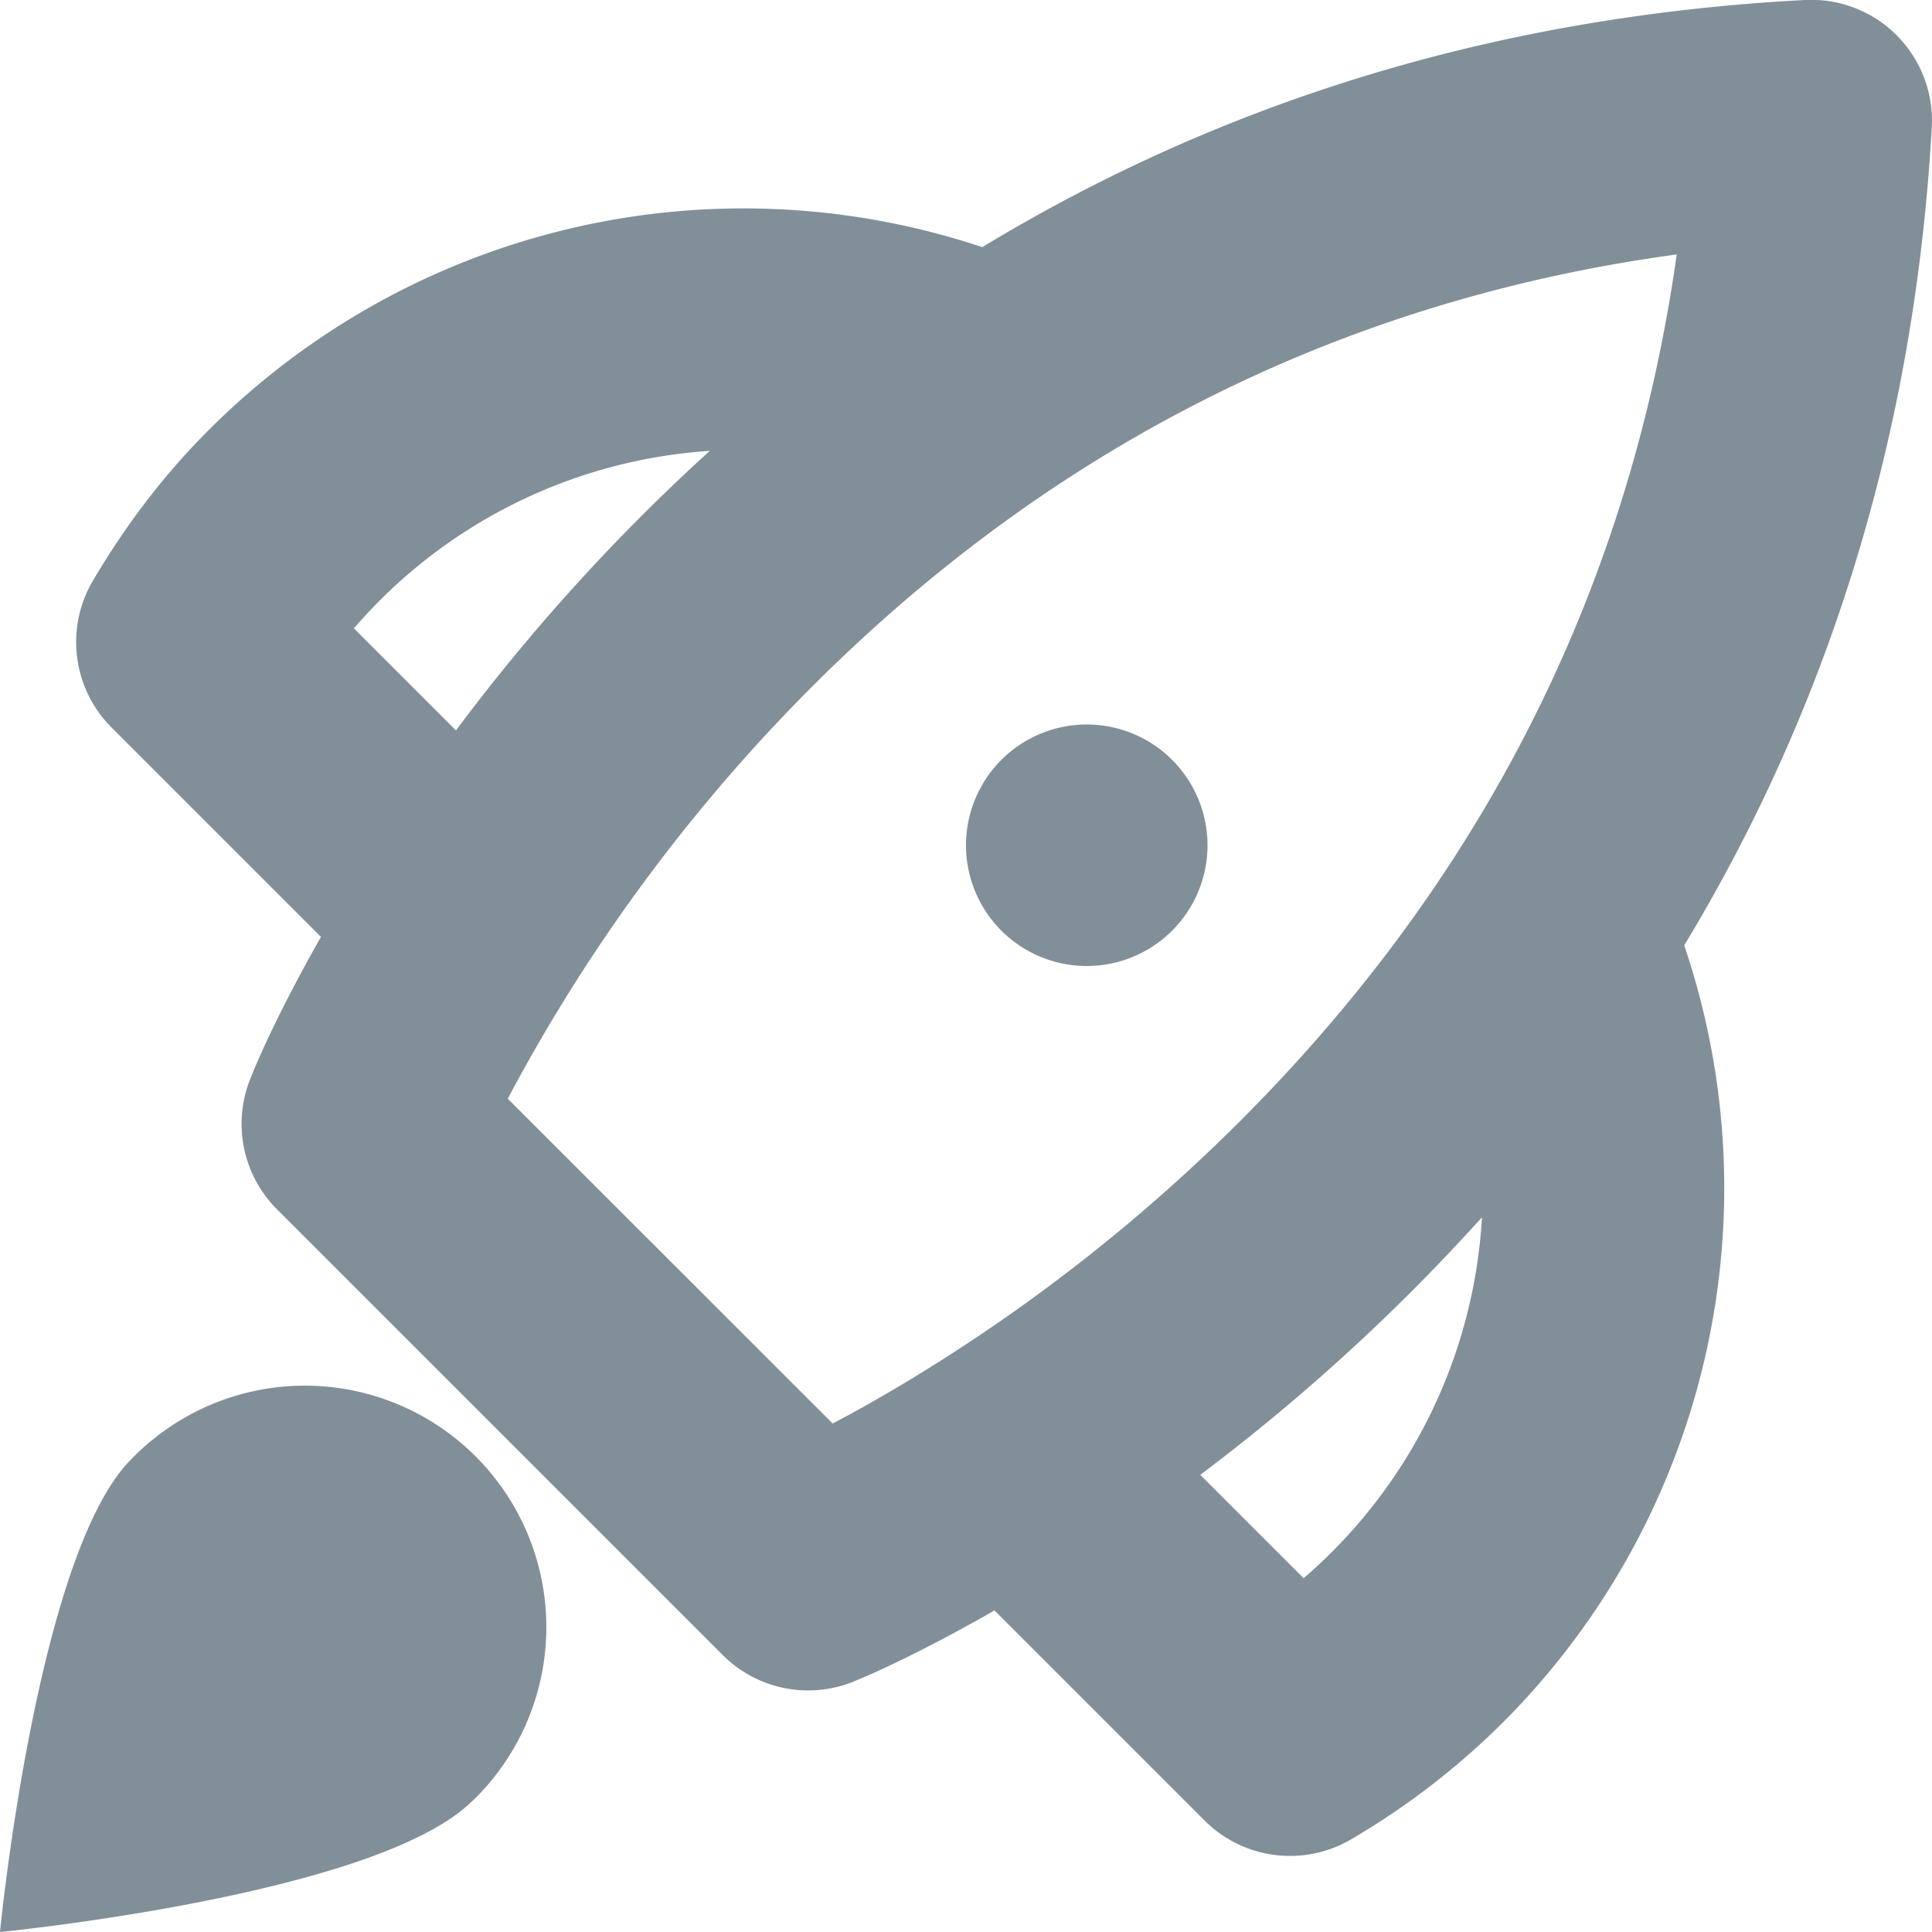 <svg width="16" height="16" xmlns="http://www.w3.org/2000/svg"><path d="M8.136 2.046C10.093.86 12.359.136 14.948 0a1 1 0 0 1 1.05 1.056c-.145 2.568-.87 4.822-2.05 6.773a6.26 6.26 0 0 1-1.506 6.44 6.26 6.26 0 0 1-1.25.962 1 1 0 0 1-1.216-.154l-1.74-1.74c-.504.288-.906.482-1.165.588a1 1 0 0 1-1.086-.219l-3.692-3.692a1 1 0 0 1-.22-1.08c.104-.262.297-.667.585-1.175L.923 6.024A1 1 0 0 1 .769 4.81c.272-.462.59-.88.961-1.25a6.26 6.26 0 0 1 6.406-1.513zm-4.36 4.003a16.28 16.28 0 0 1 2.102-2.315 4.255 4.255 0 0 0-2.947 1.47l.845.845zm8.497 4.032a16.439 16.439 0 0 1-2.333 2.133l.856.856a4.264 4.264 0 0 0 1.477-2.989zM7.48 11.46a14.47 14.47 0 0 0 2.678-2.065c1.982-1.938 3.313-4.346 3.728-7.288-2.962.404-5.376 1.738-7.311 3.732a14.317 14.317 0 0 0-2.37 3.26l2.691 2.69c.183-.096.378-.206.584-.329zm-3.567 3.453C3.133 15.695 0 16 0 16s.305-3.133 1.086-3.914a2 2 0 1 1 2.828 2.828zM9 8a1 1 0 1 1 0-2 1 1 0 0 1 0 2z" fill="#818F99" fill-rule="evenodd"/></svg>